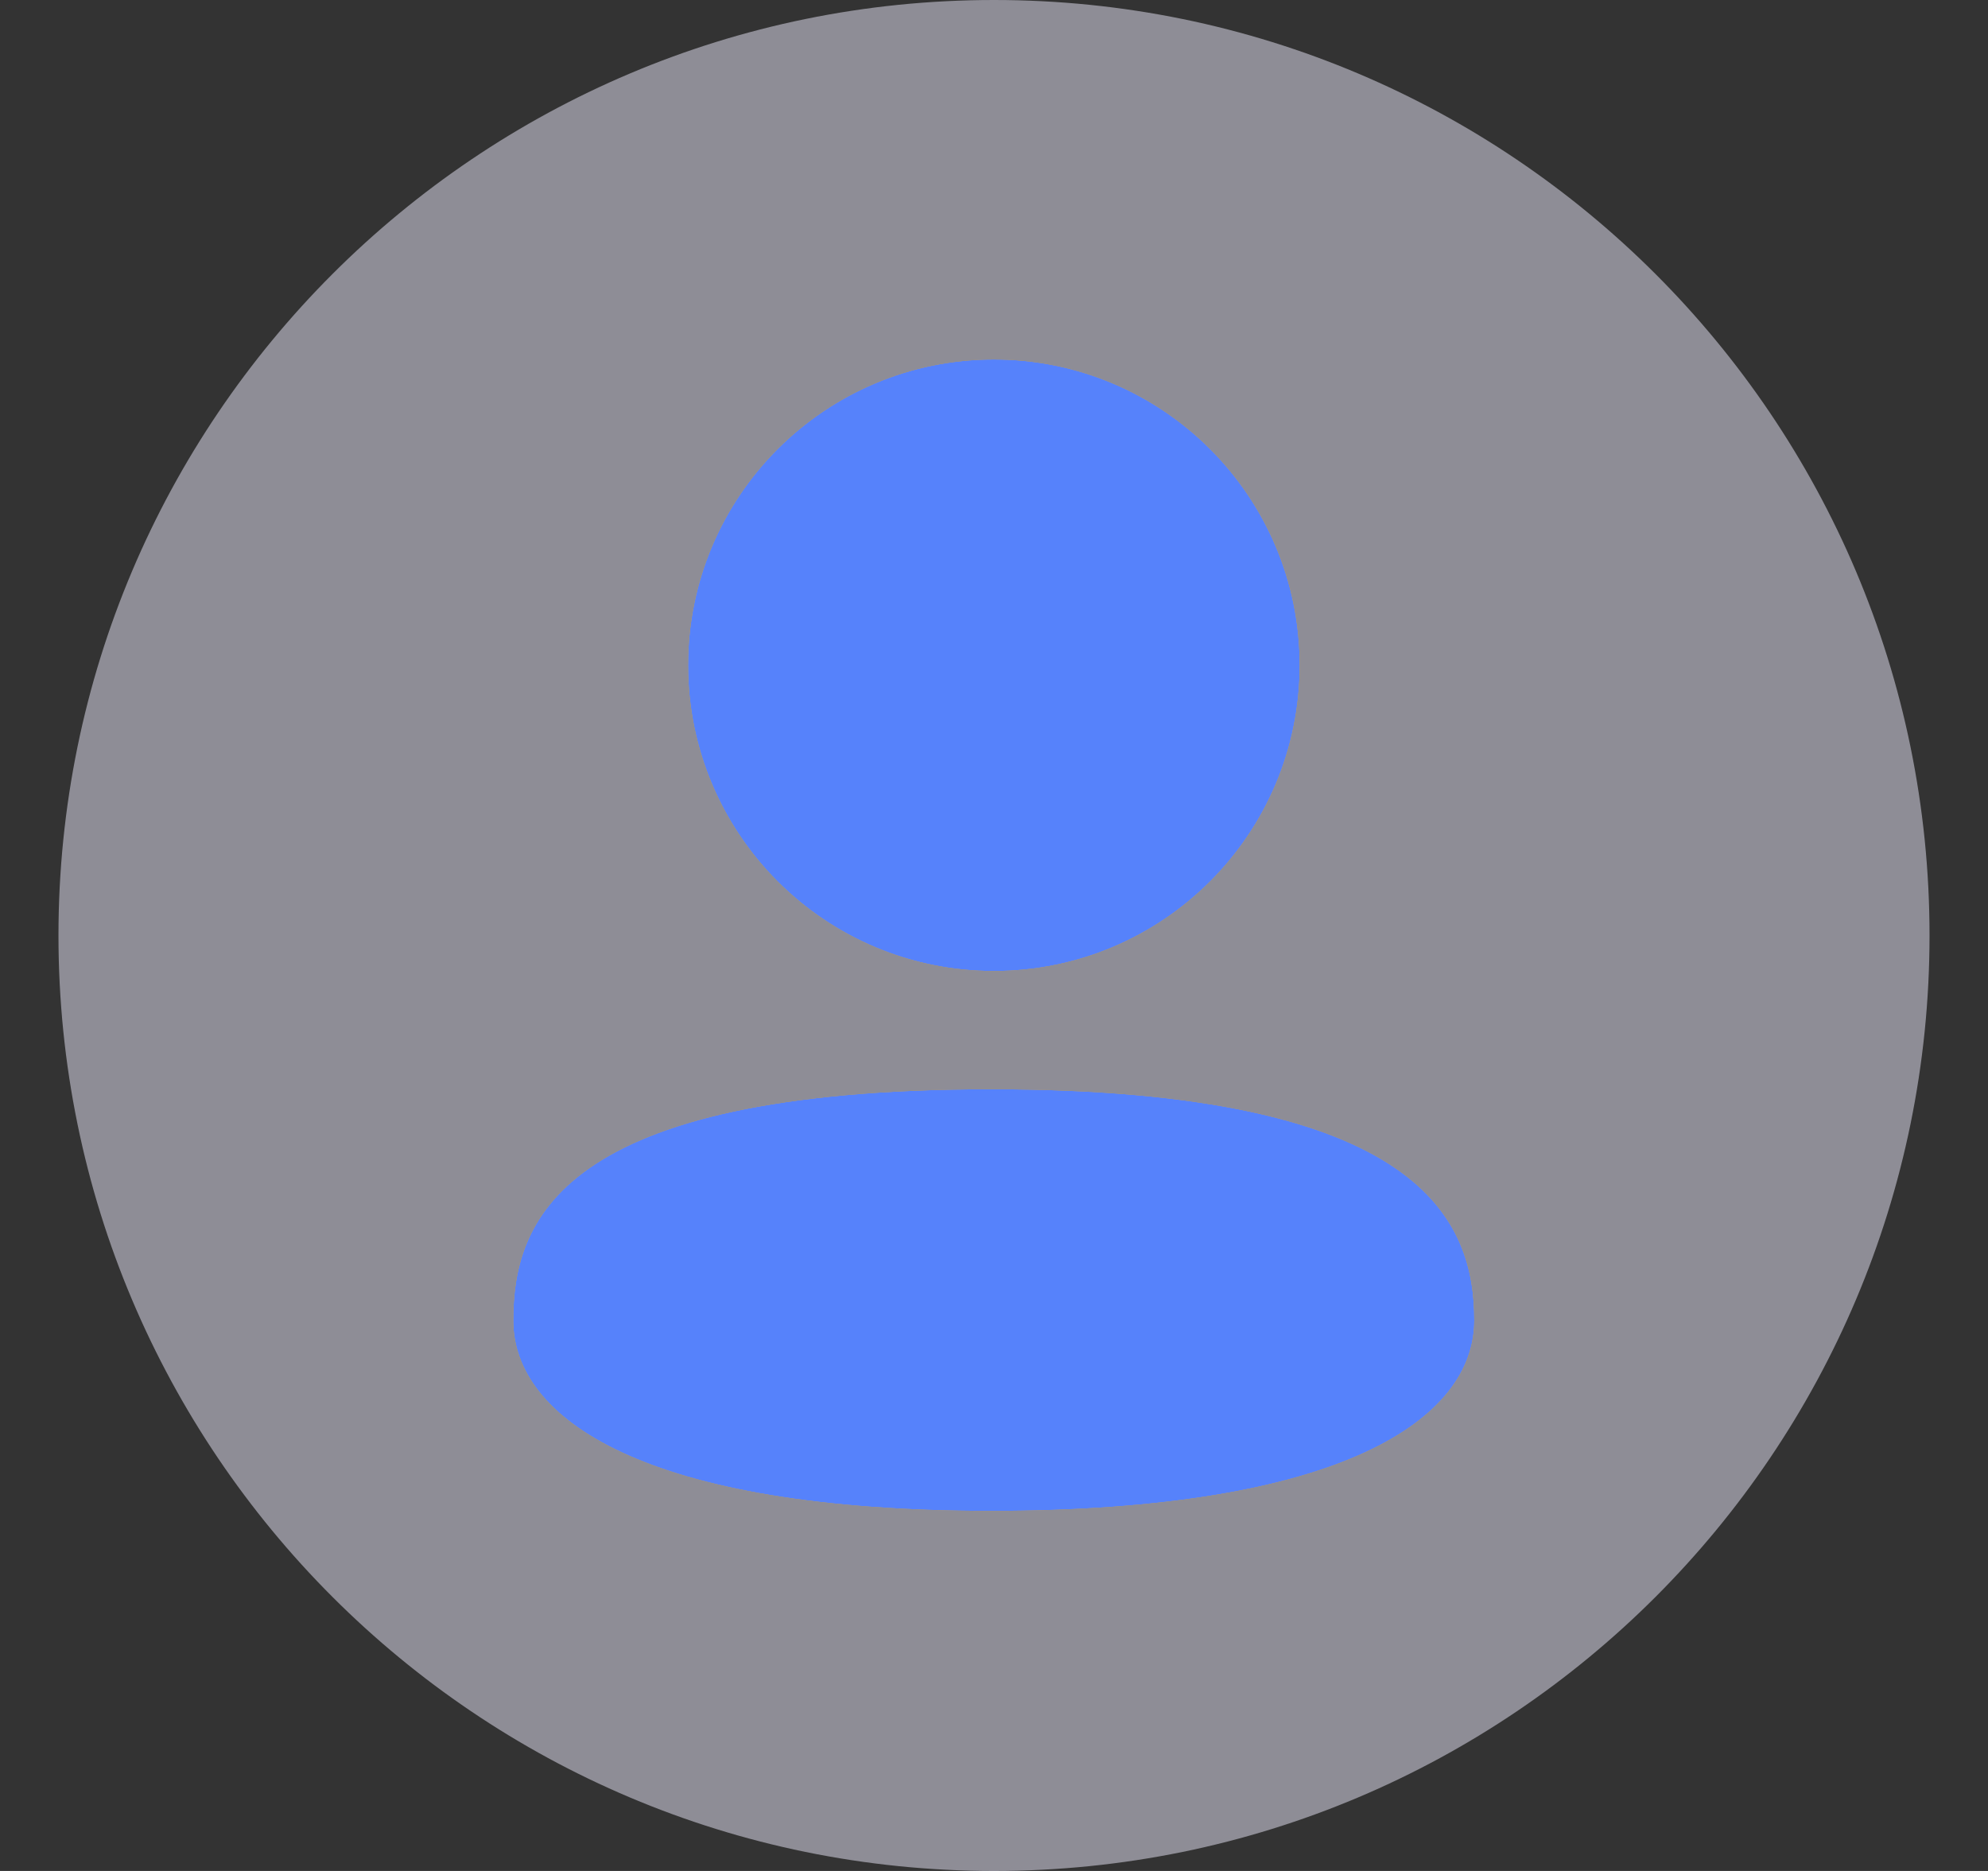 <svg width="17" height="16" viewBox="0 0 17 16" fill="none" xmlns="http://www.w3.org/2000/svg">
<rect x="0" y="0" width="17" height="16" fill="#333333" stroke="none"/>
<g id="ico_user_26">
<path id="Vector" opacity="0.5" d="M16.5 8C16.5 12.418 12.918 16 8.5 16C4.082 16 0.5 12.418 0.5 8C0.5 3.582 4.082 0 8.5 0C12.918 0 16.5 3.582 16.5 8Z" fill="#EBE9FB"/>
<g id="Union">
<path fill-rule="evenodd" clip-rule="evenodd" d="M8.499 8.304C9.943 8.304 11.114 7.133 11.114 5.689C11.114 4.245 9.943 3.074 8.499 3.074C7.055 3.074 5.884 4.245 5.884 5.689C5.884 7.133 7.055 8.304 8.499 8.304ZM8.474 12.921C11.487 12.921 12.607 12.131 12.607 11.293C12.607 10.456 12.186 9.315 8.474 9.315C4.762 9.315 4.389 10.456 4.389 11.293C4.389 12.131 5.509 12.921 8.474 12.921Z" fill="#F9AA01"/>
<path fill-rule="evenodd" clip-rule="evenodd" d="M8.499 8.304C9.943 8.304 11.114 7.133 11.114 5.689C11.114 4.245 9.943 3.074 8.499 3.074C7.055 3.074 5.884 4.245 5.884 5.689C5.884 7.133 7.055 8.304 8.499 8.304ZM8.474 12.921C11.487 12.921 12.607 12.131 12.607 11.293C12.607 10.456 12.186 9.315 8.474 9.315C4.762 9.315 4.389 10.456 4.389 11.293C4.389 12.131 5.509 12.921 8.474 12.921Z" fill="#5682FB"/>
</g>
</g>
</svg>
